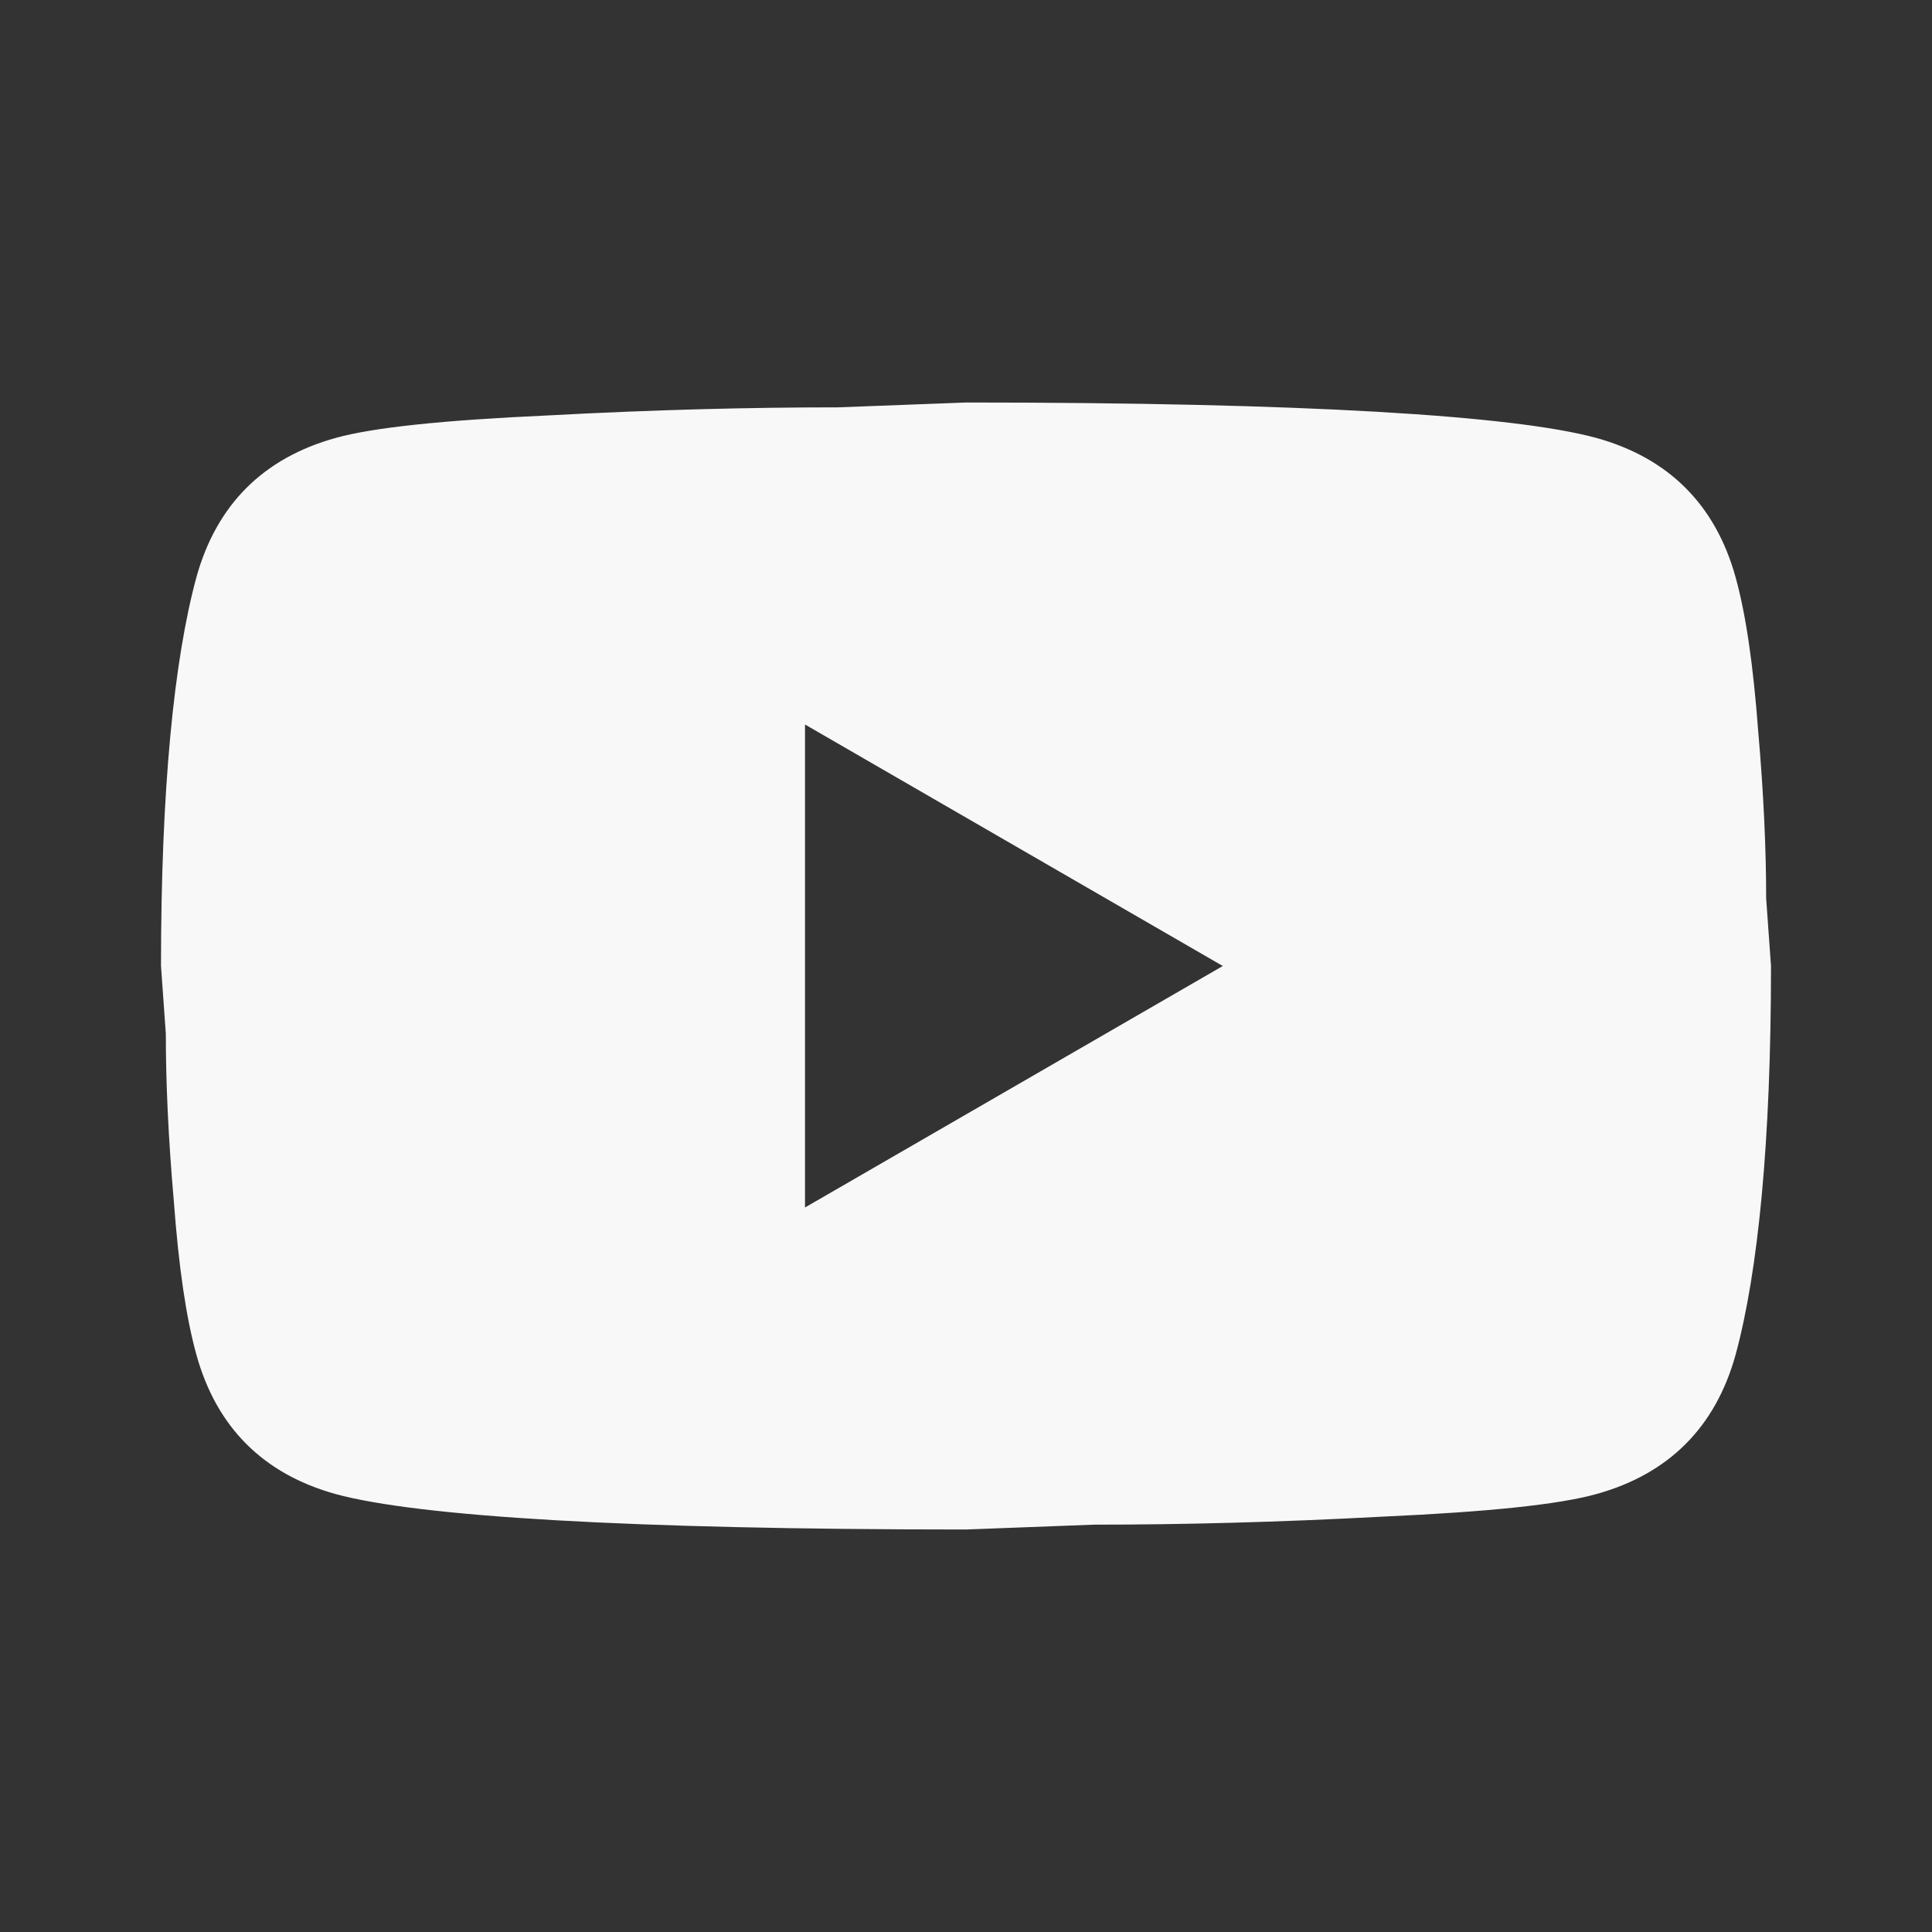 <svg width="81" height="81" viewBox="0 0 81 81" fill="none" xmlns="http://www.w3.org/2000/svg">
<rect x="0" y="0" width="81" height="81" fill="#333333" stroke="none"/>
<path d="M33.75 50.625L51.266 40.5L33.75 30.375V50.625ZM72.765 24.199C73.204 25.785 73.507 27.911 73.71 30.611C73.946 33.311 74.047 35.64 74.047 37.665L74.25 40.5C74.25 47.891 73.71 53.325 72.765 56.801C71.921 59.839 69.964 61.796 66.926 62.64C65.34 63.079 62.438 63.383 57.983 63.585C53.595 63.821 49.579 63.922 45.866 63.922L40.5 64.125C26.359 64.125 17.55 63.585 14.074 62.64C11.036 61.796 9.079 59.839 8.235 56.801C7.796 55.215 7.492 53.089 7.29 50.389C7.054 47.689 6.952 45.36 6.952 43.335L6.75 40.5C6.75 33.109 7.29 27.675 8.235 24.199C9.079 21.161 11.036 19.204 14.074 18.36C15.66 17.921 18.562 17.617 23.017 17.415C27.405 17.179 31.421 17.078 35.134 17.078L40.5 16.875C54.641 16.875 63.45 17.415 66.926 18.36C69.964 19.204 71.921 21.161 72.765 24.199Z" fill="#F8F8F8"/>
</svg>

